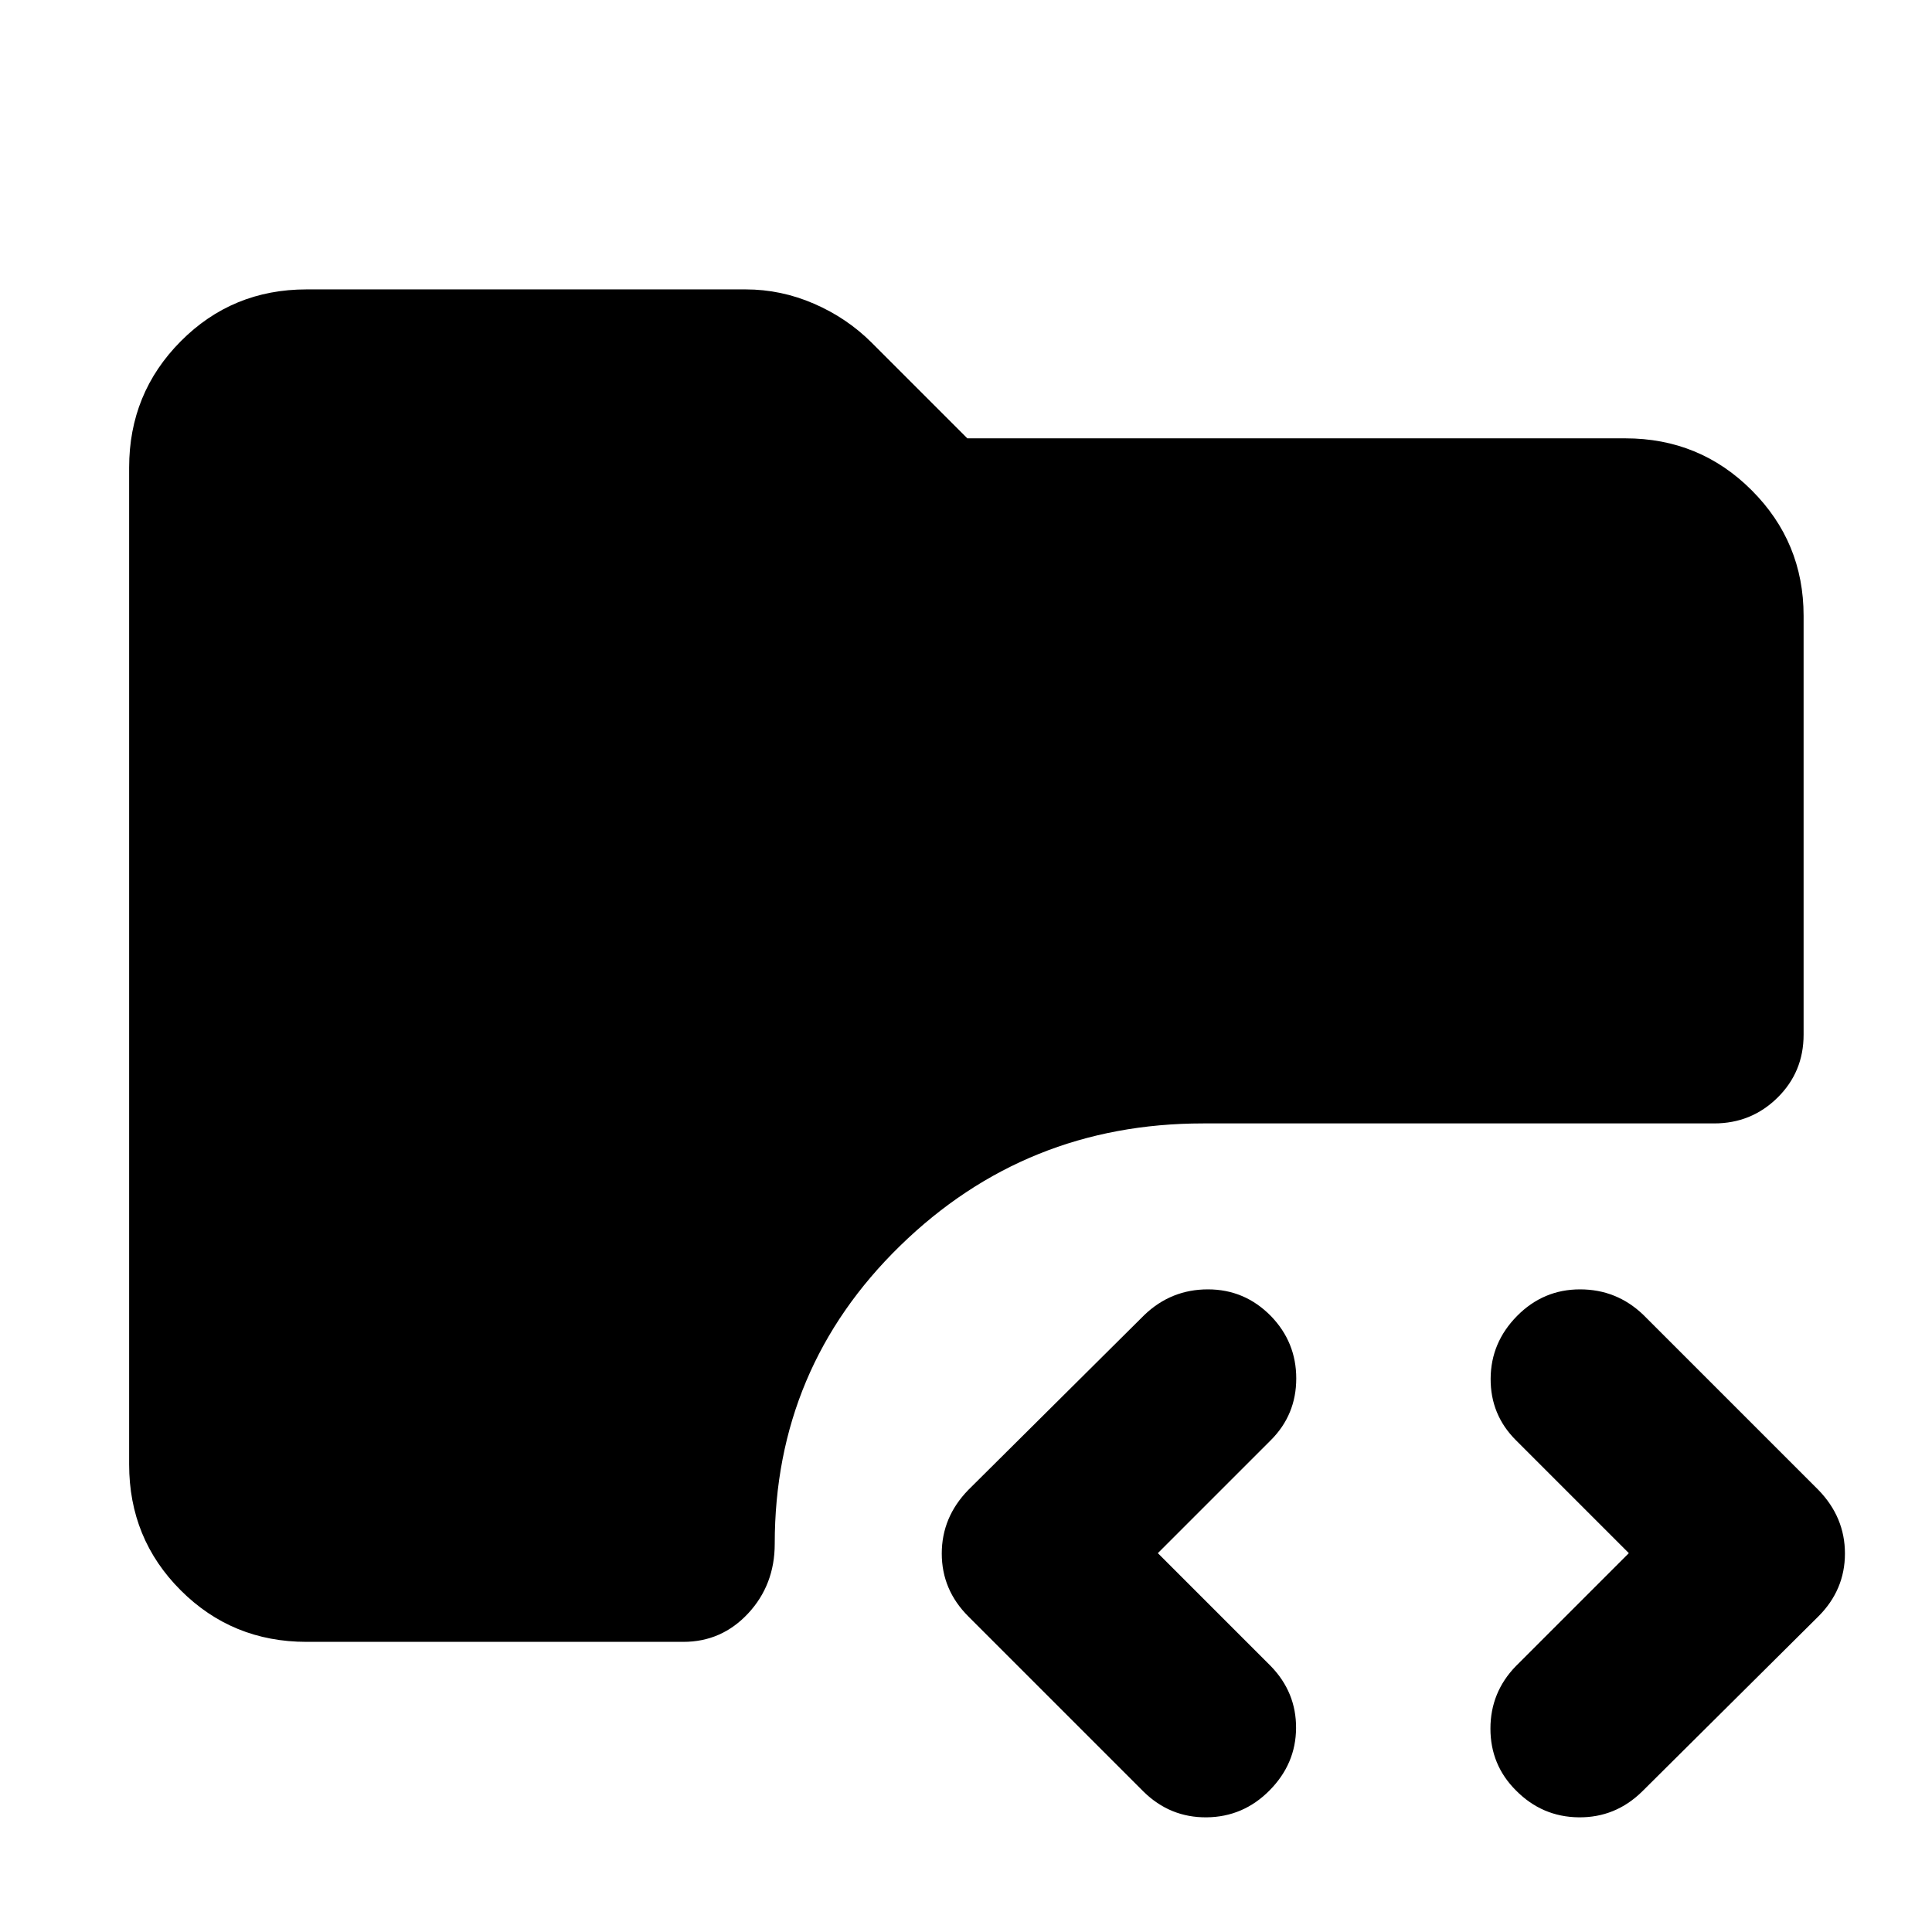 <svg xmlns="http://www.w3.org/2000/svg" height="40" viewBox="0 -960 960 960" width="40"><path d="M630.86-70.38q-13.05 13.21-31.27 13.4-18.23.18-31.43-12.83l-87-87q-13.2-13.2-13.2-31.25 0-18.04 13.2-31.62l87.56-87q13.25-12.64 31.49-12.64t31.25 13.2q12.64 13.02 12.64 31.06 0 18.05-12.64 30.68l-56.13 56.13 56.13 56.13q12.64 13.02 12.55 30.78-.1 17.76-13.15 30.96Zm122.37 0q-12.64-12.63-12.64-30.68 0-18.04 12.64-31.06l56.13-56.13-56.13-56.13q-12.64-12.63-12.54-30.58.09-17.95 13.14-31.16 13.05-13.2 31.28-13.2 18.22 0 31.43 12.64l87 87q13.2 13.58 13.2 31.62 0 18.05-13.2 31.25l-87.57 87q-13.25 13.01-31.48 12.83-18.24-.19-31.26-13.4Zm-600.91-73.79q-36.92 0-62.53-25.62-25.62-25.61-25.62-62.53v-495.36q0-36.92 25.62-62.72 25.61-25.8 62.53-25.8h218.19q17.58 0 33.99 7.12 16.4 7.12 28.66 19.38l47.51 47.51h327.01q36.92 0 62.72 25.8 25.8 25.8 25.8 62.35v208.19q0 18.5-12.97 31.28-12.98 12.79-31.48 12.79H597.83q-88.2 0-150.54 60.78-62.33 60.78-62.33 148.09 0 20.37-13.17 34.56-13.17 14.18-32.24 14.18H152.32Z"/></svg>